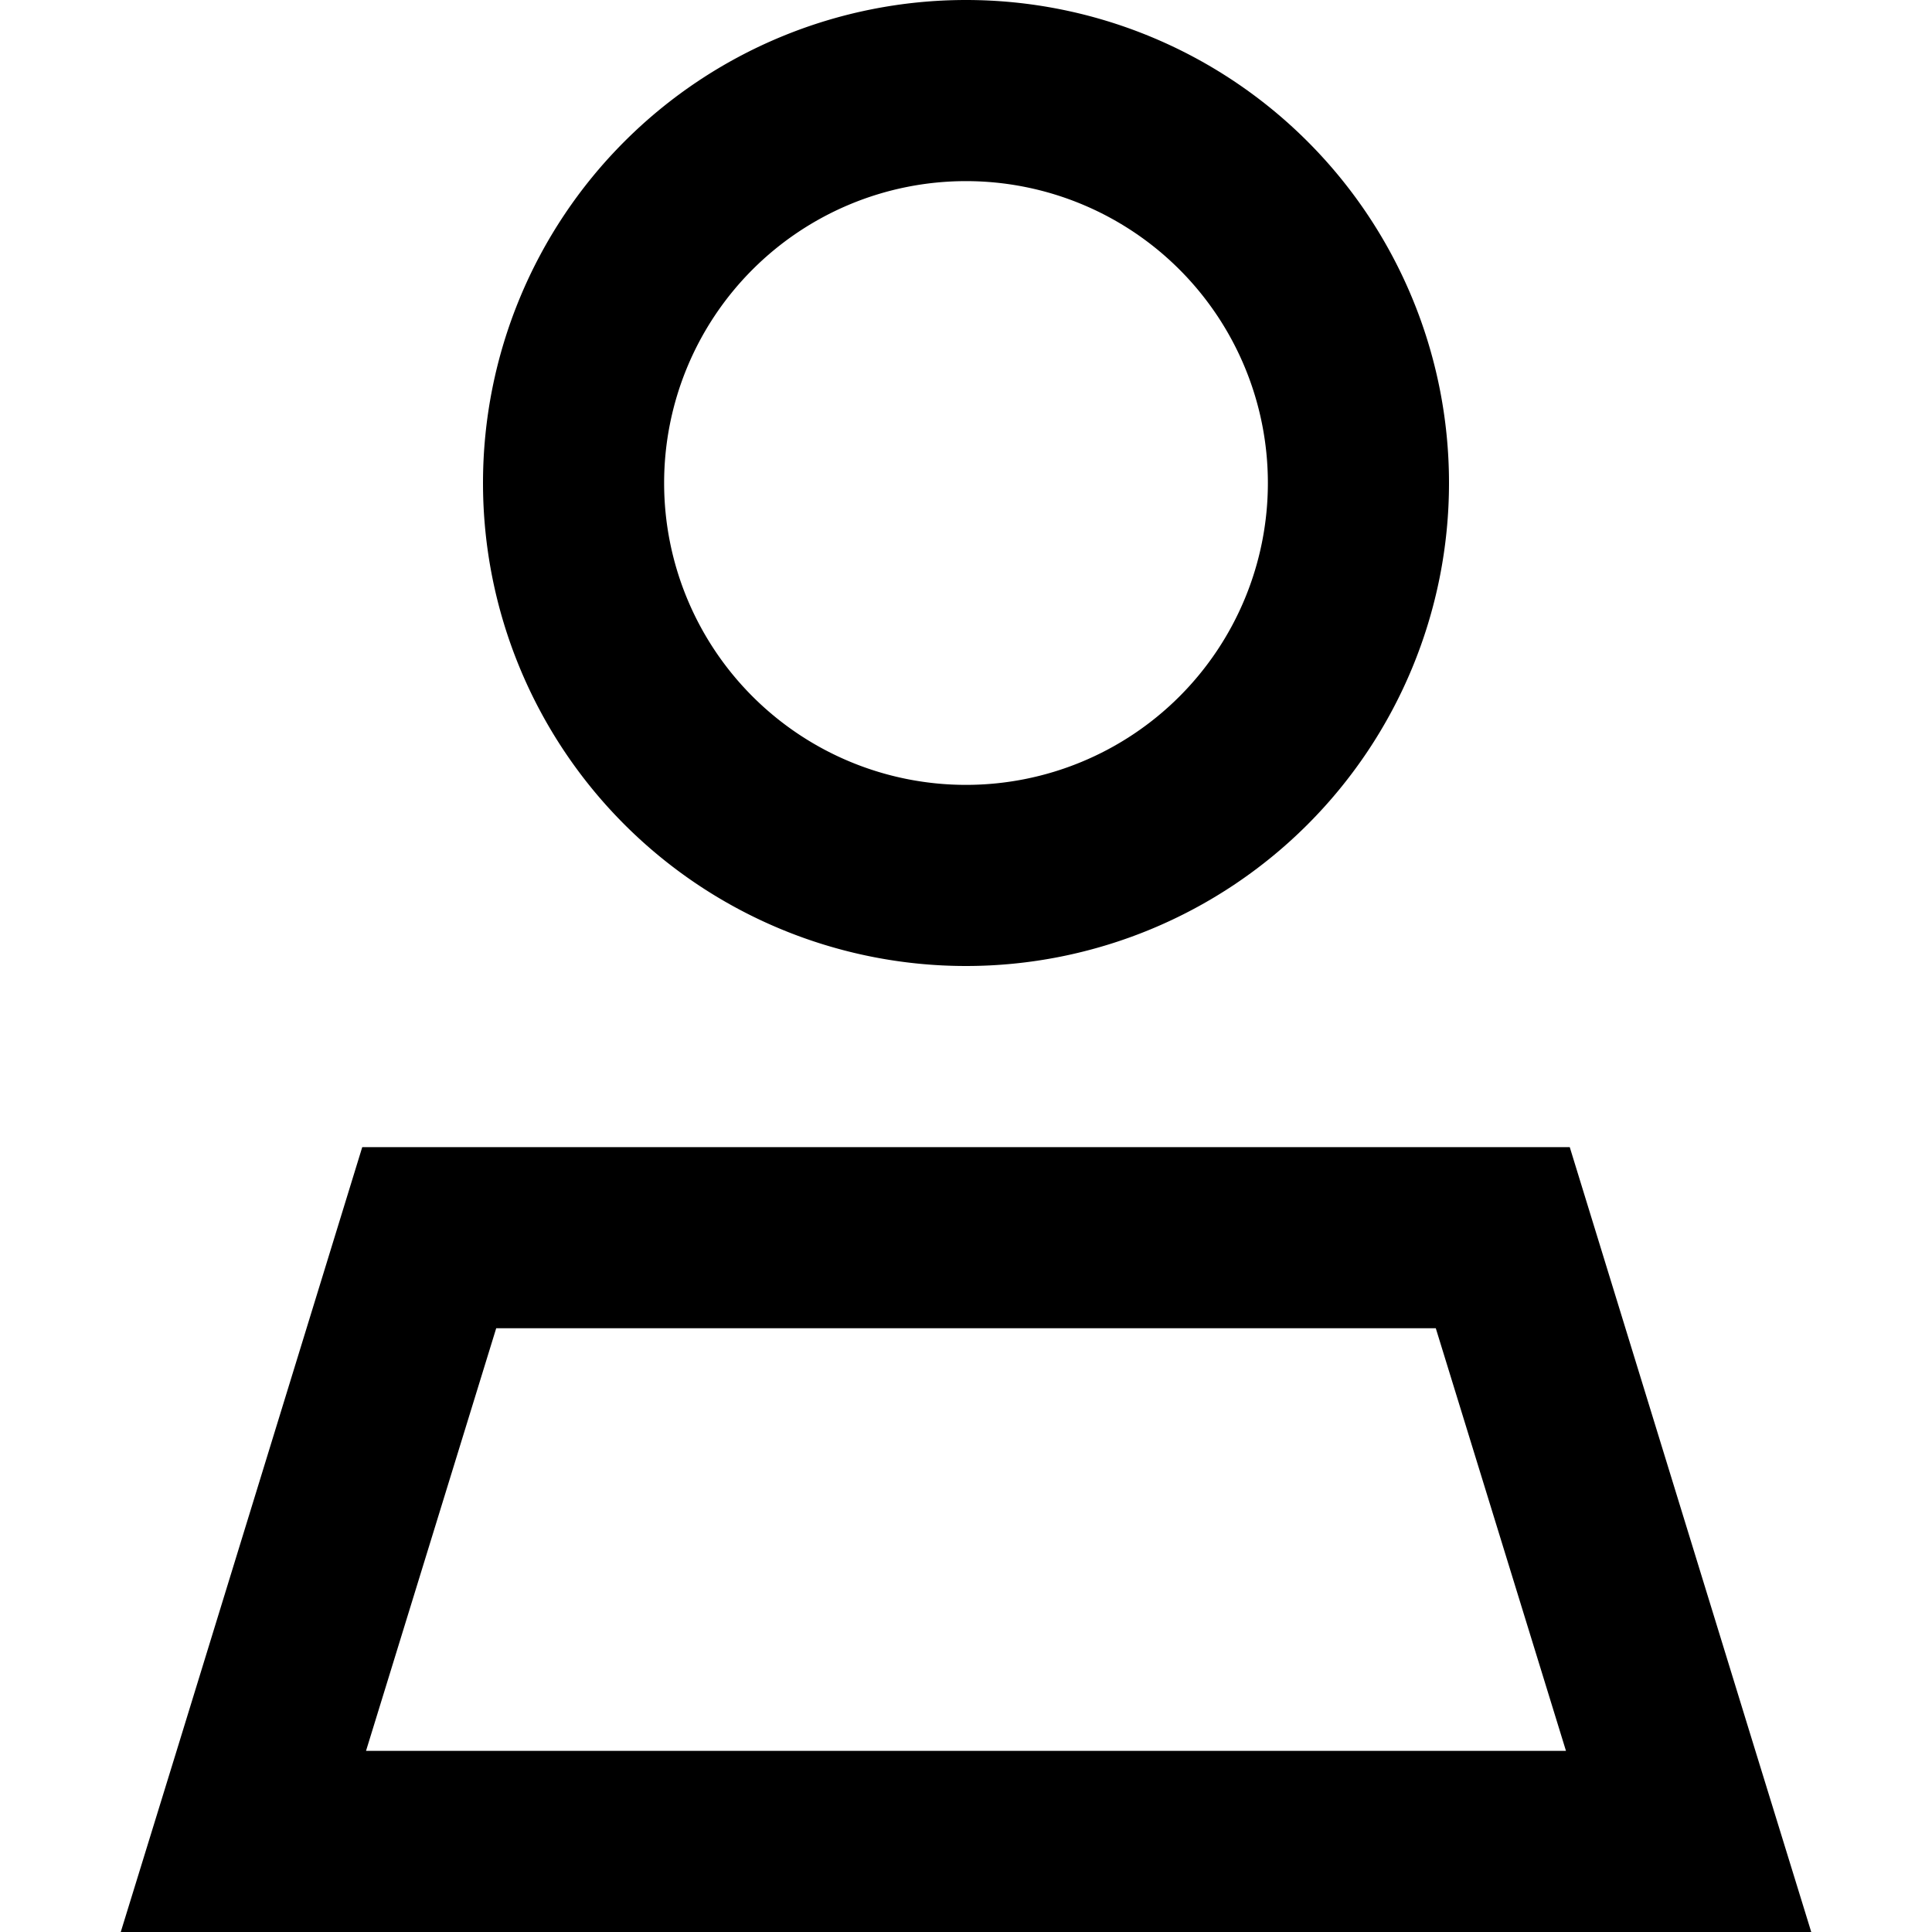 <svg xmlns="http://www.w3.org/2000/svg" width="24" height="24" viewBox="0 0 448 512">
    <path d="M304 128a80 80 0 1 0 -160 0 80 80 0 1 0 160 0zM96 128a128 128 0 1 1 256 0A128 128 0 1 1 96 128zM65 464l318 0L348.5 352 99.5 352 65 464zM64 304l320 0 49.2 160L448 512l-50.2 0L50.2 512 0 512l14.8-48L64 304z"/>
</svg>